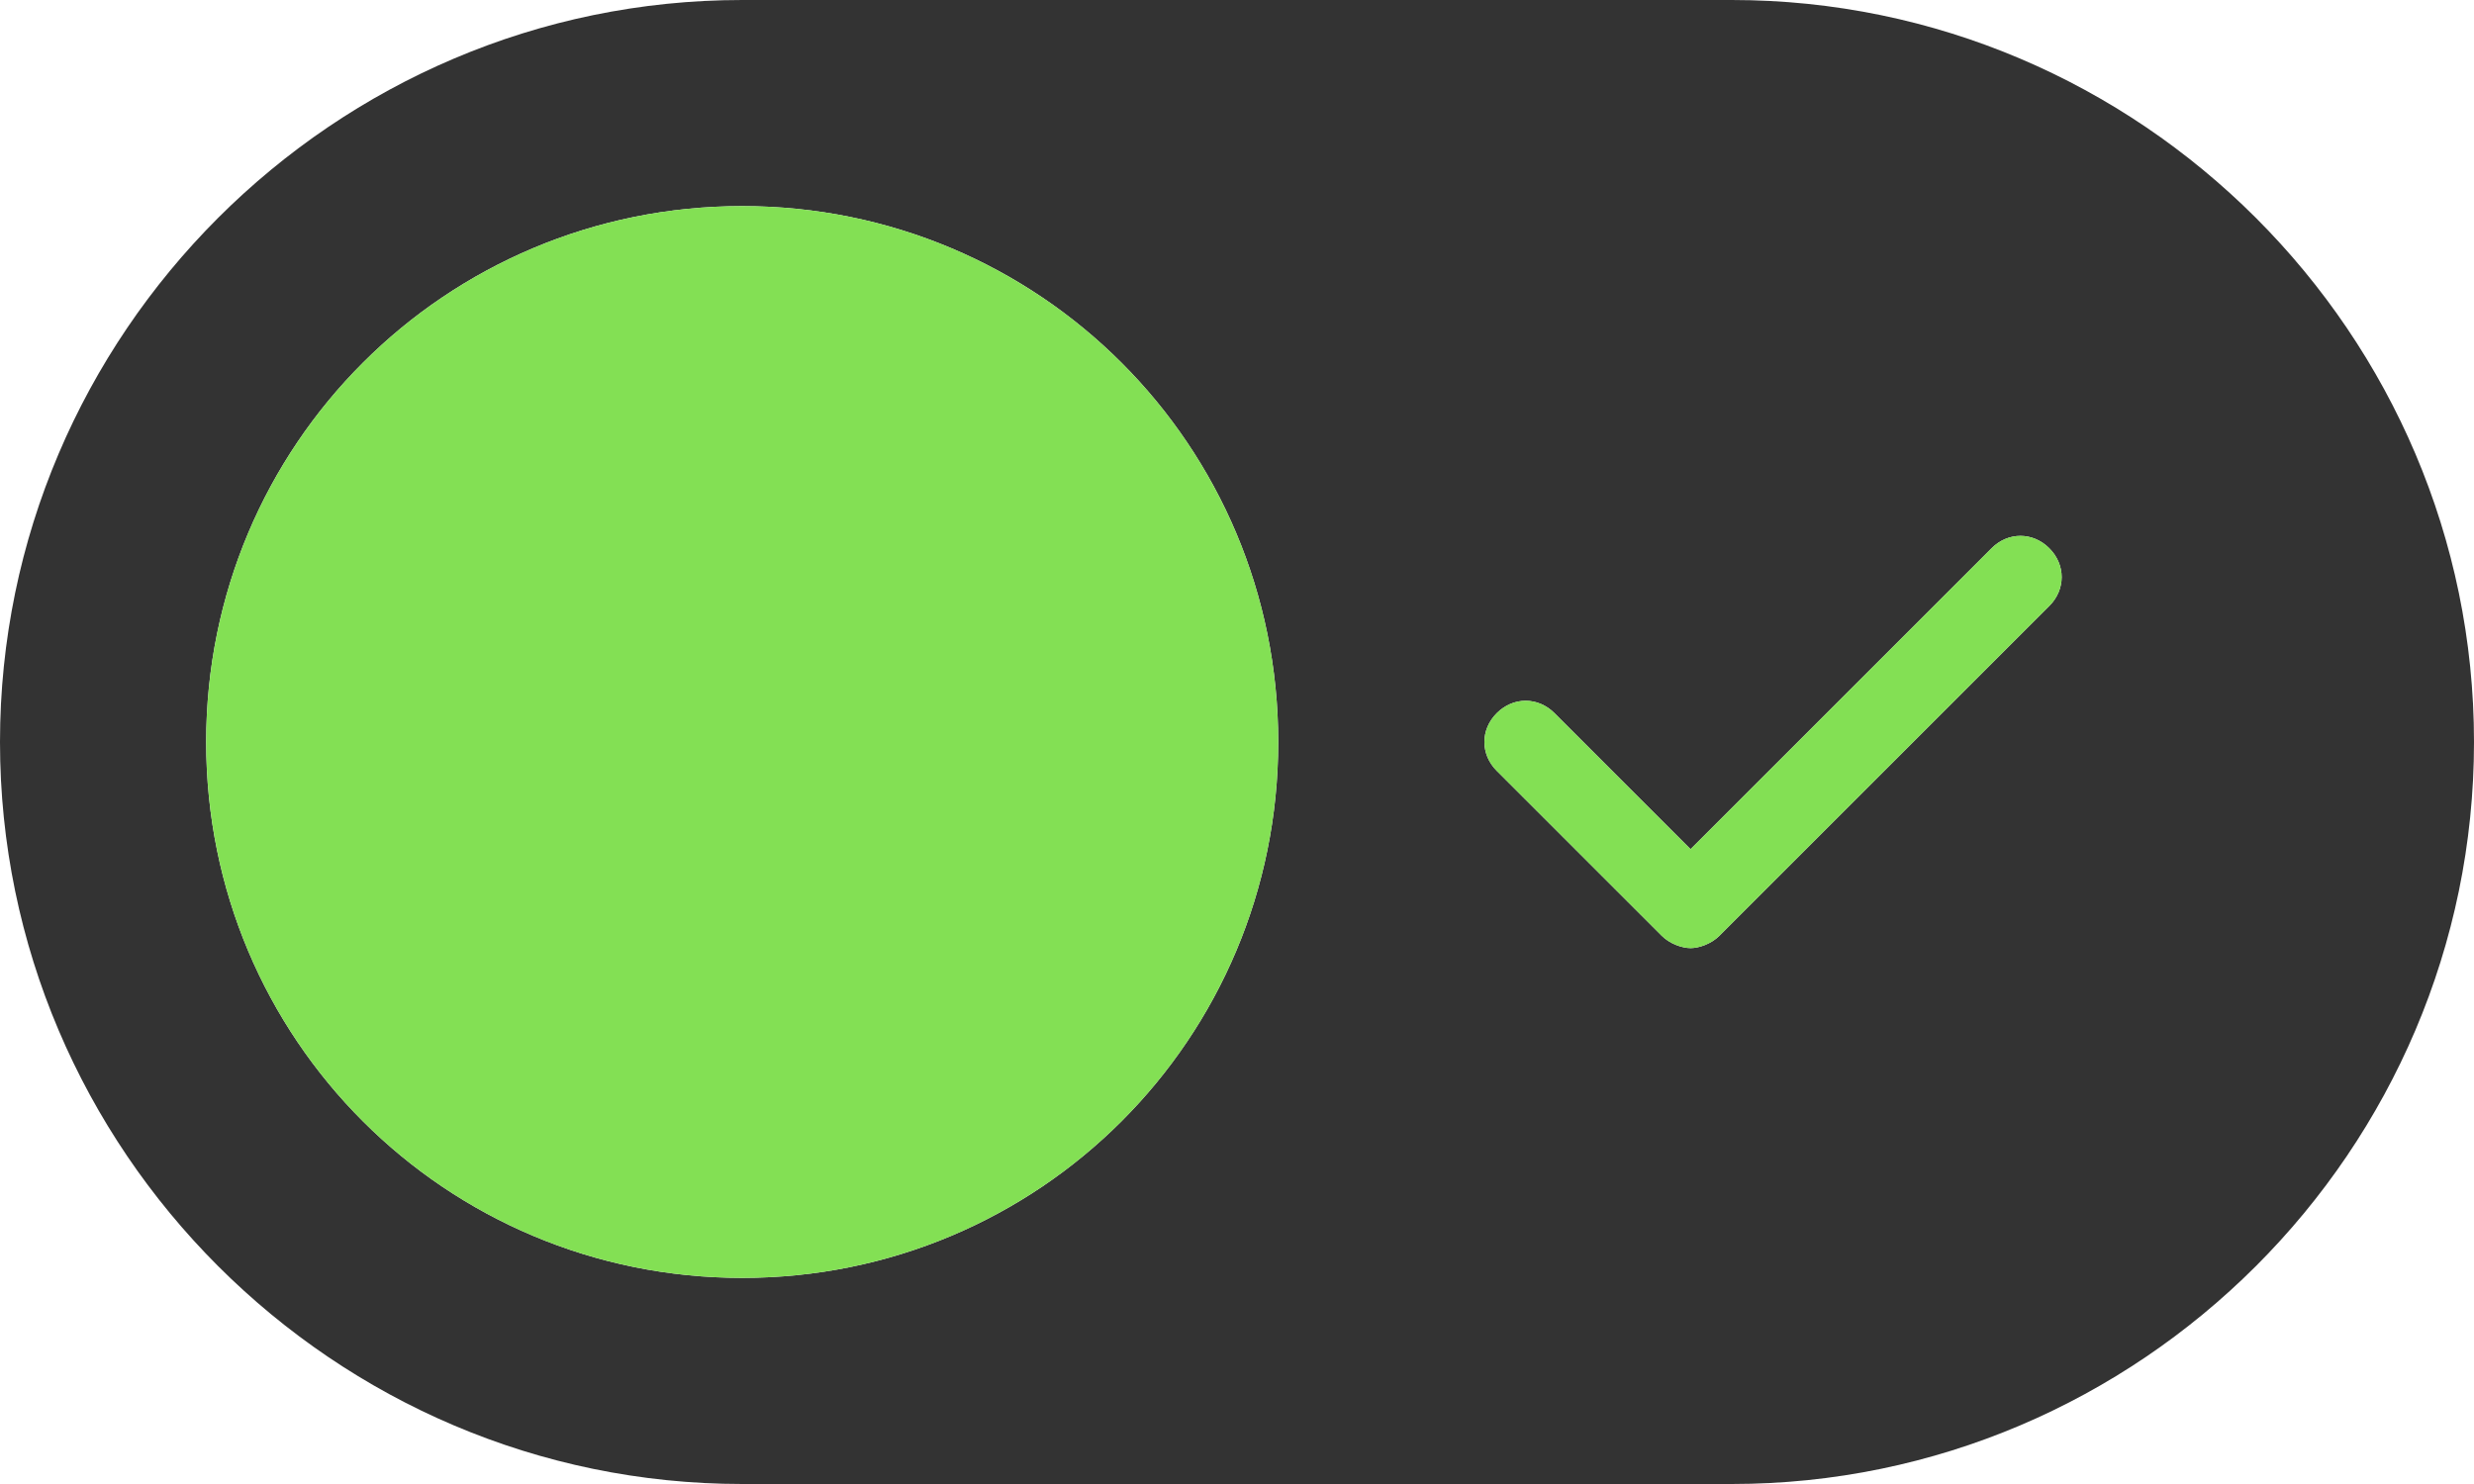 <?xml version="1.0" encoding="utf-8"?>
<!-- Generator: Adobe Illustrator 22.0.1, SVG Export Plug-In . SVG Version: 6.00 Build 0)  -->
<svg version="1.1" id="Capa_1" xmlns="http://www.w3.org/2000/svg" xmlns:xlink="http://www.w3.org/1999/xlink" x="0px" y="0px"
	 viewBox="0 0 60 36" style="enable-background:new 0 0 60 36;" xml:space="preserve">
<style type="text/css">
	.st0{fill:#333333;}
	.st1{fill:#83E054;}
</style>
<g>
	<path class="st0" d="M42,0H18C8.1,0,0,8.1,0,18s8.1,18,18,18h24c9.9,0,18-8.1,18-18S51.9,0,42,0z M18,31c-7.2,0-13-5.8-13-13
		S10.8,5,18,5s13,5.8,13,13S25.2,31,18,31z M49.7,14.7l-8,8C41.5,22.9,41.2,23,41,23s-0.5-0.1-0.7-0.3l-4-4c-0.4-0.4-0.4-1,0-1.4
		s1-0.4,1.4,0l3.3,3.3l7.3-7.3c0.4-0.4,1-0.4,1.4,0S50.1,14.3,49.7,14.7z"/>
	<path class="st1" d="M18,31c-7.2,0-13-5.8-13-13S10.8,5,18,5s13,5.8,13,13S25.2,31,18,31z M49.7,14.7l-8,8C41.5,22.9,41.2,23,41,23
		s-0.5-0.1-0.7-0.3l-4-4c-0.4-0.4-0.4-1,0-1.4s1-0.4,1.4,0l3.3,3.3l7.3-7.3c0.4-0.4,1-0.4,1.4,0S50.1,14.3,49.7,14.7z"/>
</g>
</svg>
